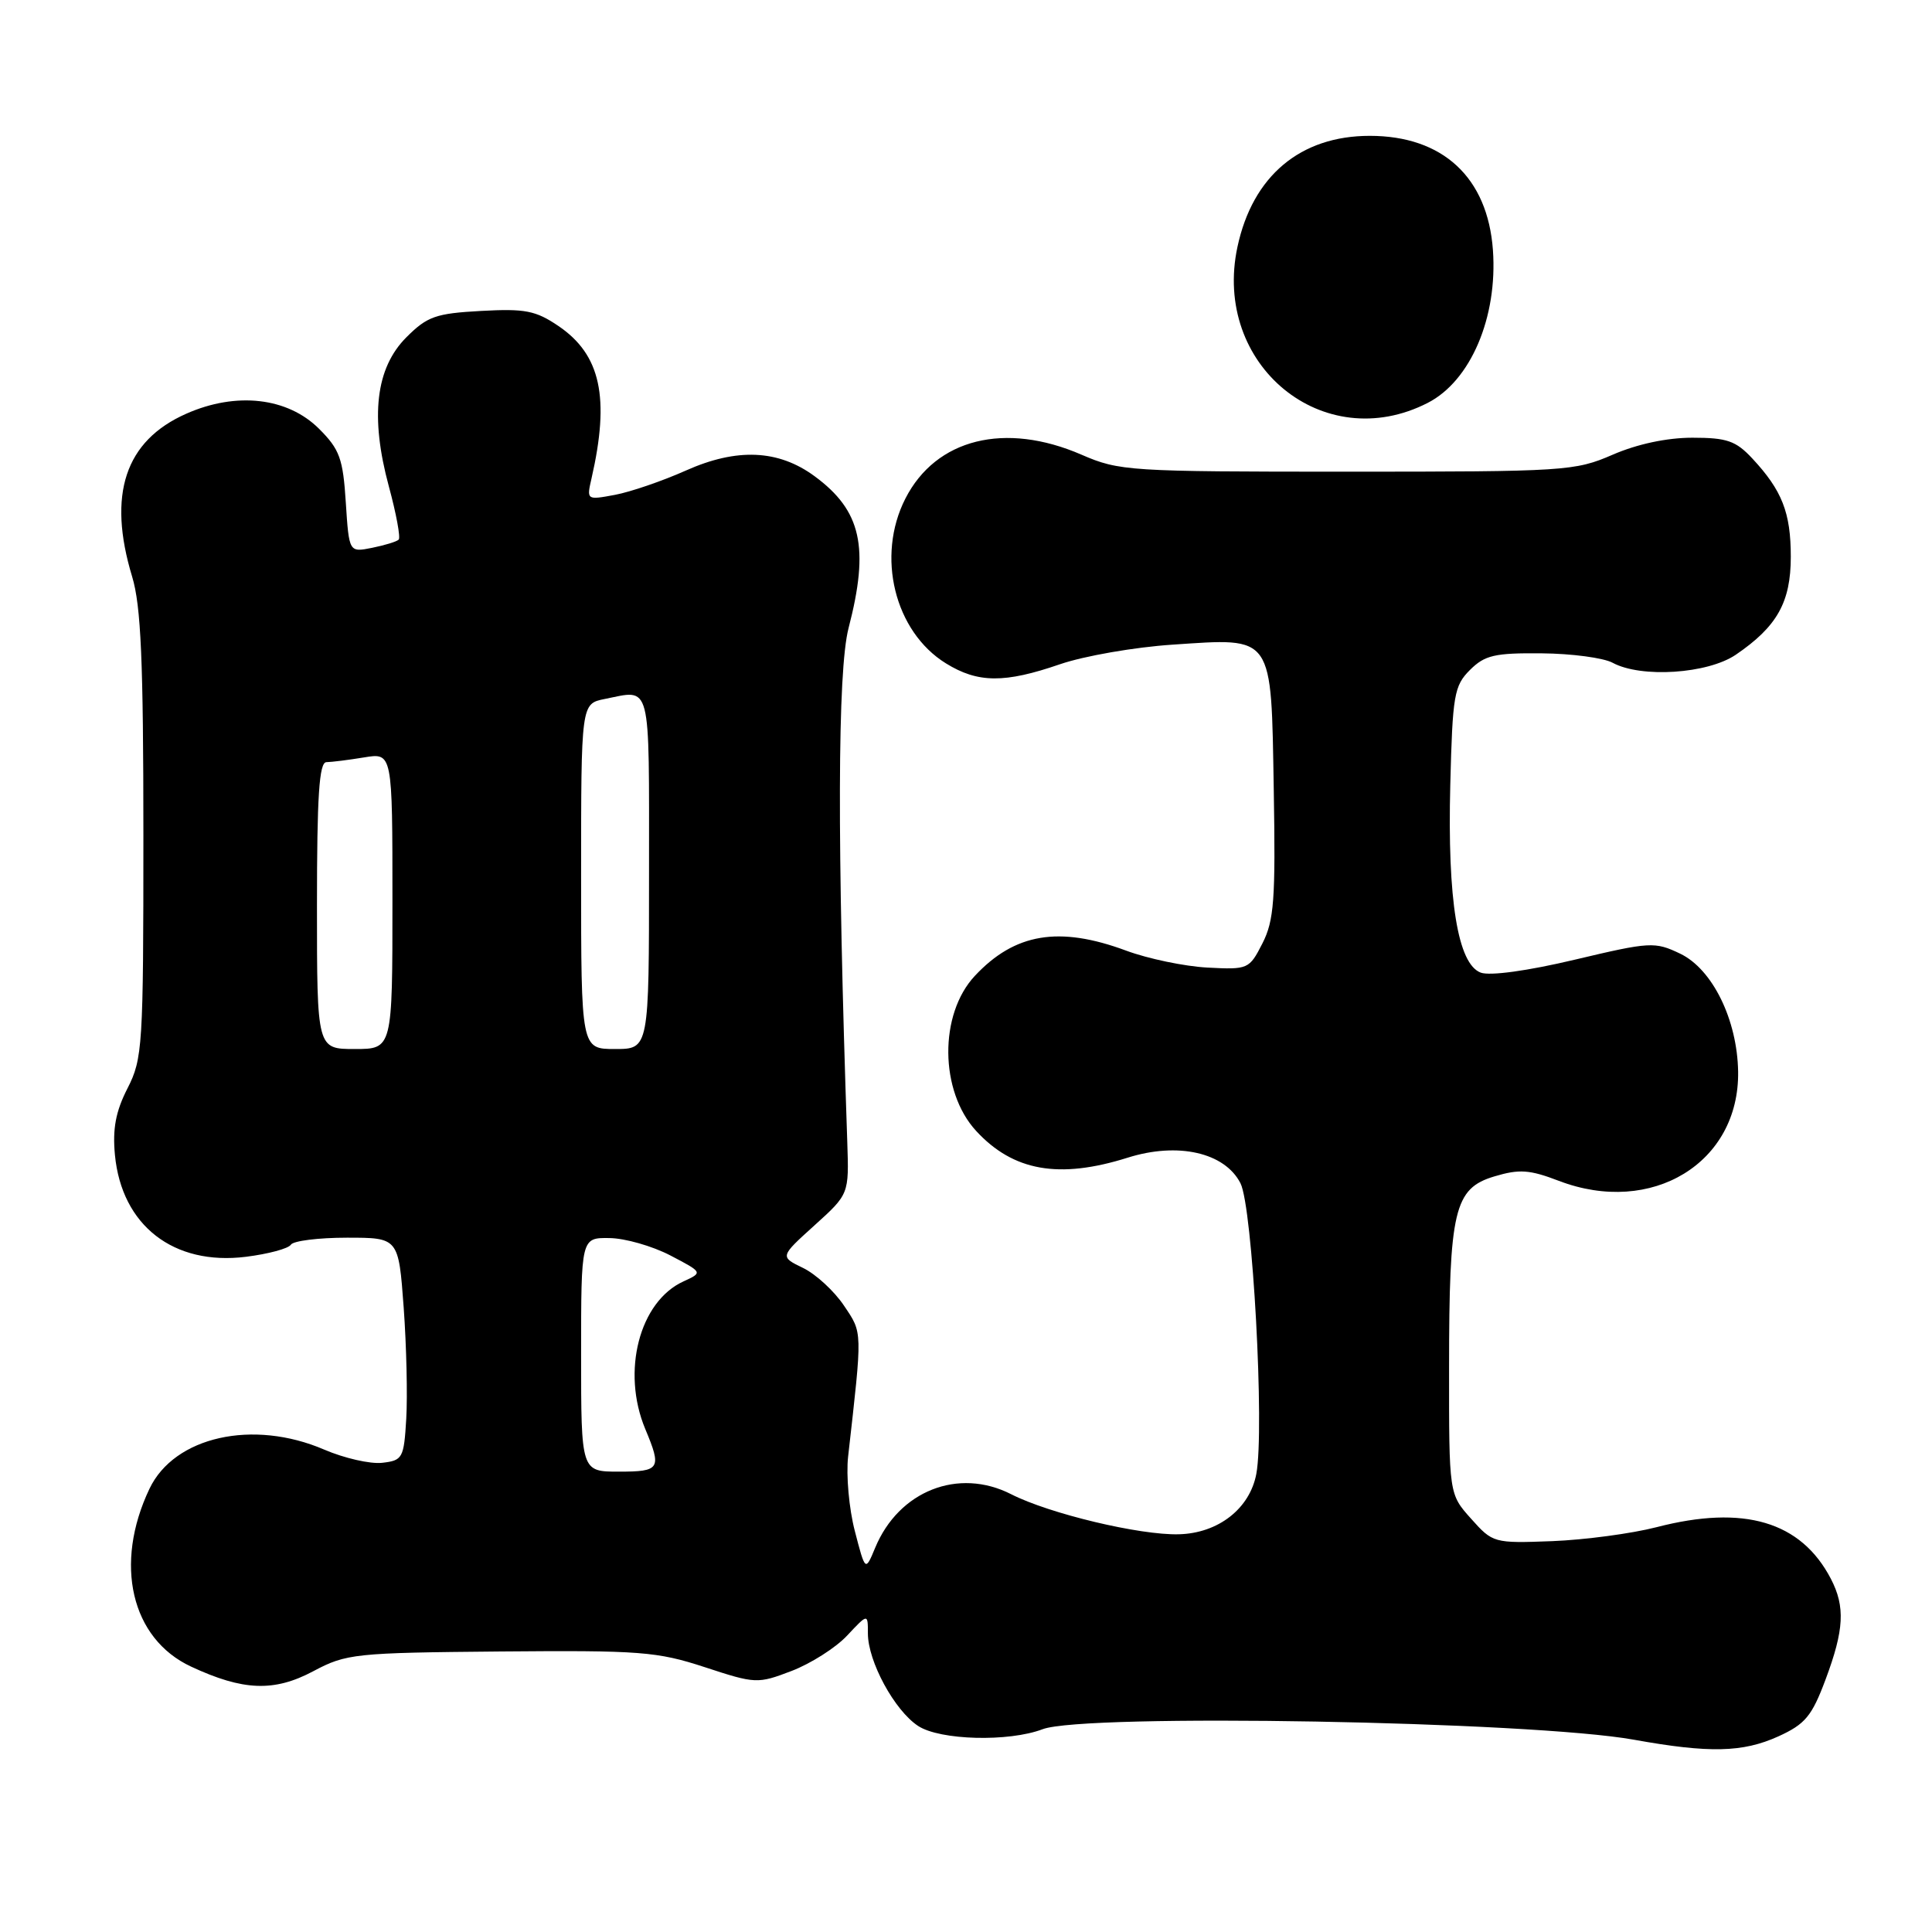 <?xml version="1.0" encoding="UTF-8" standalone="no"?>
<!DOCTYPE svg PUBLIC "-//W3C//DTD SVG 1.1//EN" "http://www.w3.org/Graphics/SVG/1.1/DTD/svg11.dtd" >
<svg xmlns="http://www.w3.org/2000/svg" xmlns:xlink="http://www.w3.org/1999/xlink" version="1.1" viewBox="0 0 256 256">
 <g >
 <path fill="currentColor"
d=" M 235.64 230.08 C 239.20 228.46 240.08 227.40 241.89 222.56 C 244.36 215.96 244.52 212.90 242.60 209.20 C 238.64 201.60 231.08 199.36 219.50 202.36 C 216.20 203.21 209.98 204.04 205.67 204.21 C 197.94 204.50 197.80 204.46 194.92 201.23 C 192.00 197.97 192.00 197.97 192.01 181.23 C 192.01 160.34 192.69 157.47 198.01 155.88 C 201.31 154.89 202.67 154.98 206.56 156.47 C 218.87 161.17 230.49 154.09 230.31 142.00 C 230.20 135.11 226.90 128.40 222.62 126.36 C 219.27 124.76 218.67 124.79 208.68 127.16 C 202.41 128.65 197.43 129.33 196.21 128.88 C 193.16 127.75 191.78 119.26 192.17 103.99 C 192.47 92.08 192.68 90.87 194.78 88.77 C 196.75 86.81 198.06 86.51 204.28 86.57 C 208.25 86.60 212.48 87.17 213.68 87.82 C 217.47 89.87 226.28 89.29 230.01 86.75 C 235.47 83.03 237.29 79.80 237.29 73.77 C 237.29 67.92 236.13 64.98 232.19 60.75 C 230.01 58.41 228.83 58.00 224.25 58.00 C 220.87 58.00 216.94 58.84 213.69 60.25 C 208.69 62.42 207.41 62.50 178.50 62.50 C 149.59 62.50 148.31 62.42 143.31 60.25 C 133.17 55.85 124.02 58.12 119.97 66.06 C 116.07 73.70 118.53 83.69 125.34 87.90 C 129.58 90.52 133.10 90.55 140.47 88.01 C 143.65 86.92 150.35 85.75 155.37 85.42 C 168.85 84.52 168.43 83.92 168.78 104.67 C 169.03 119.22 168.82 121.97 167.28 125.00 C 165.53 128.43 165.38 128.49 160.00 128.21 C 156.97 128.05 152.12 127.04 149.21 125.96 C 140.33 122.67 134.46 123.65 129.17 129.31 C 124.41 134.40 124.50 144.59 129.34 149.85 C 134.26 155.19 140.33 156.26 149.42 153.40 C 156.07 151.30 162.29 152.71 164.37 156.79 C 165.97 159.93 167.58 189.38 166.47 195.29 C 165.61 199.90 161.42 203.17 156.20 203.30 C 151.03 203.44 139.04 200.57 133.98 197.99 C 126.99 194.43 119.09 197.54 115.96 205.10 C 114.66 208.23 114.66 208.23 113.27 202.87 C 112.50 199.92 112.10 195.47 112.38 193.00 C 114.29 176.11 114.31 176.69 111.83 173.00 C 110.54 171.07 108.10 168.83 106.41 168.01 C 103.33 166.52 103.33 166.52 107.92 162.37 C 112.50 158.23 112.50 158.23 112.27 151.36 C 110.91 111.62 110.97 88.92 112.44 83.22 C 115.22 72.52 114.13 67.66 107.95 63.11 C 103.15 59.57 97.64 59.33 90.88 62.35 C 87.79 63.73 83.56 65.18 81.49 65.57 C 77.73 66.27 77.72 66.26 78.38 63.39 C 80.83 52.68 79.60 47.00 74.00 43.20 C 70.98 41.15 69.57 40.88 63.74 41.20 C 57.74 41.53 56.62 41.92 53.85 44.69 C 49.78 48.76 49.02 55.21 51.53 64.47 C 52.51 68.08 53.09 71.24 52.83 71.50 C 52.57 71.77 50.98 72.25 49.30 72.59 C 46.25 73.20 46.25 73.20 45.82 66.57 C 45.45 60.77 45.01 59.55 42.29 56.83 C 38.12 52.66 31.31 51.88 24.68 54.82 C 16.57 58.40 14.21 65.53 17.51 76.41 C 18.68 80.28 19.00 87.54 19.00 110.70 C 19.00 138.62 18.90 140.29 16.89 144.22 C 15.33 147.27 14.90 149.58 15.23 153.05 C 16.13 162.39 23.00 167.73 32.60 166.53 C 35.55 166.16 38.23 165.44 38.54 164.93 C 38.86 164.42 42.20 164.00 45.97 164.00 C 52.81 164.00 52.81 164.00 53.49 173.25 C 53.86 178.34 54.01 184.97 53.83 188.00 C 53.52 193.22 53.35 193.52 50.64 193.83 C 49.07 194.01 45.61 193.22 42.96 192.08 C 33.52 188.02 23.11 190.35 19.81 197.26 C 15.06 207.23 17.37 217.13 25.31 220.83 C 32.22 224.05 36.32 224.21 41.52 221.44 C 45.88 219.12 47.00 219.00 66.29 218.83 C 84.84 218.67 87.06 218.84 93.39 220.91 C 100.12 223.12 100.38 223.13 104.89 221.41 C 107.42 220.44 110.74 218.34 112.25 216.72 C 115.00 213.79 115.00 213.79 115.00 216.43 C 115.00 220.15 118.53 226.65 121.66 228.70 C 124.56 230.60 133.66 230.84 138.15 229.13 C 143.71 227.02 202.86 228.07 216.50 230.52 C 226.49 232.32 230.92 232.22 235.64 230.08 Z  M 189.17 53.39 C 194.86 50.49 198.46 42.05 197.82 33.13 C 197.12 23.51 191.18 18.00 181.50 18.00 C 172.31 18.00 165.98 23.31 163.97 32.71 C 160.61 48.36 175.35 60.46 189.17 53.39 Z  M 77.00 179.50 C 77.00 164.00 77.00 164.00 80.75 164.05 C 82.81 164.07 86.44 165.11 88.82 166.35 C 93.14 168.61 93.14 168.61 90.57 169.79 C 84.72 172.45 82.32 181.73 85.50 189.35 C 87.71 194.63 87.48 195.00 82.00 195.00 C 77.00 195.00 77.00 195.00 77.00 179.50 Z  M 42.00 120.00 C 42.00 105.47 42.29 101.00 43.25 100.99 C 43.94 100.98 46.19 100.70 48.25 100.36 C 52.00 99.74 52.00 99.74 52.00 119.37 C 52.00 139.00 52.00 139.00 47.00 139.00 C 42.00 139.00 42.00 139.00 42.00 120.00 Z  M 77.00 116.12 C 77.00 93.25 77.00 93.25 80.12 92.62 C 86.37 91.38 86.00 89.92 86.00 115.50 C 86.00 139.00 86.00 139.00 81.50 139.00 C 77.00 139.00 77.00 139.00 77.00 116.12 Z "/>
</g>
</svg>